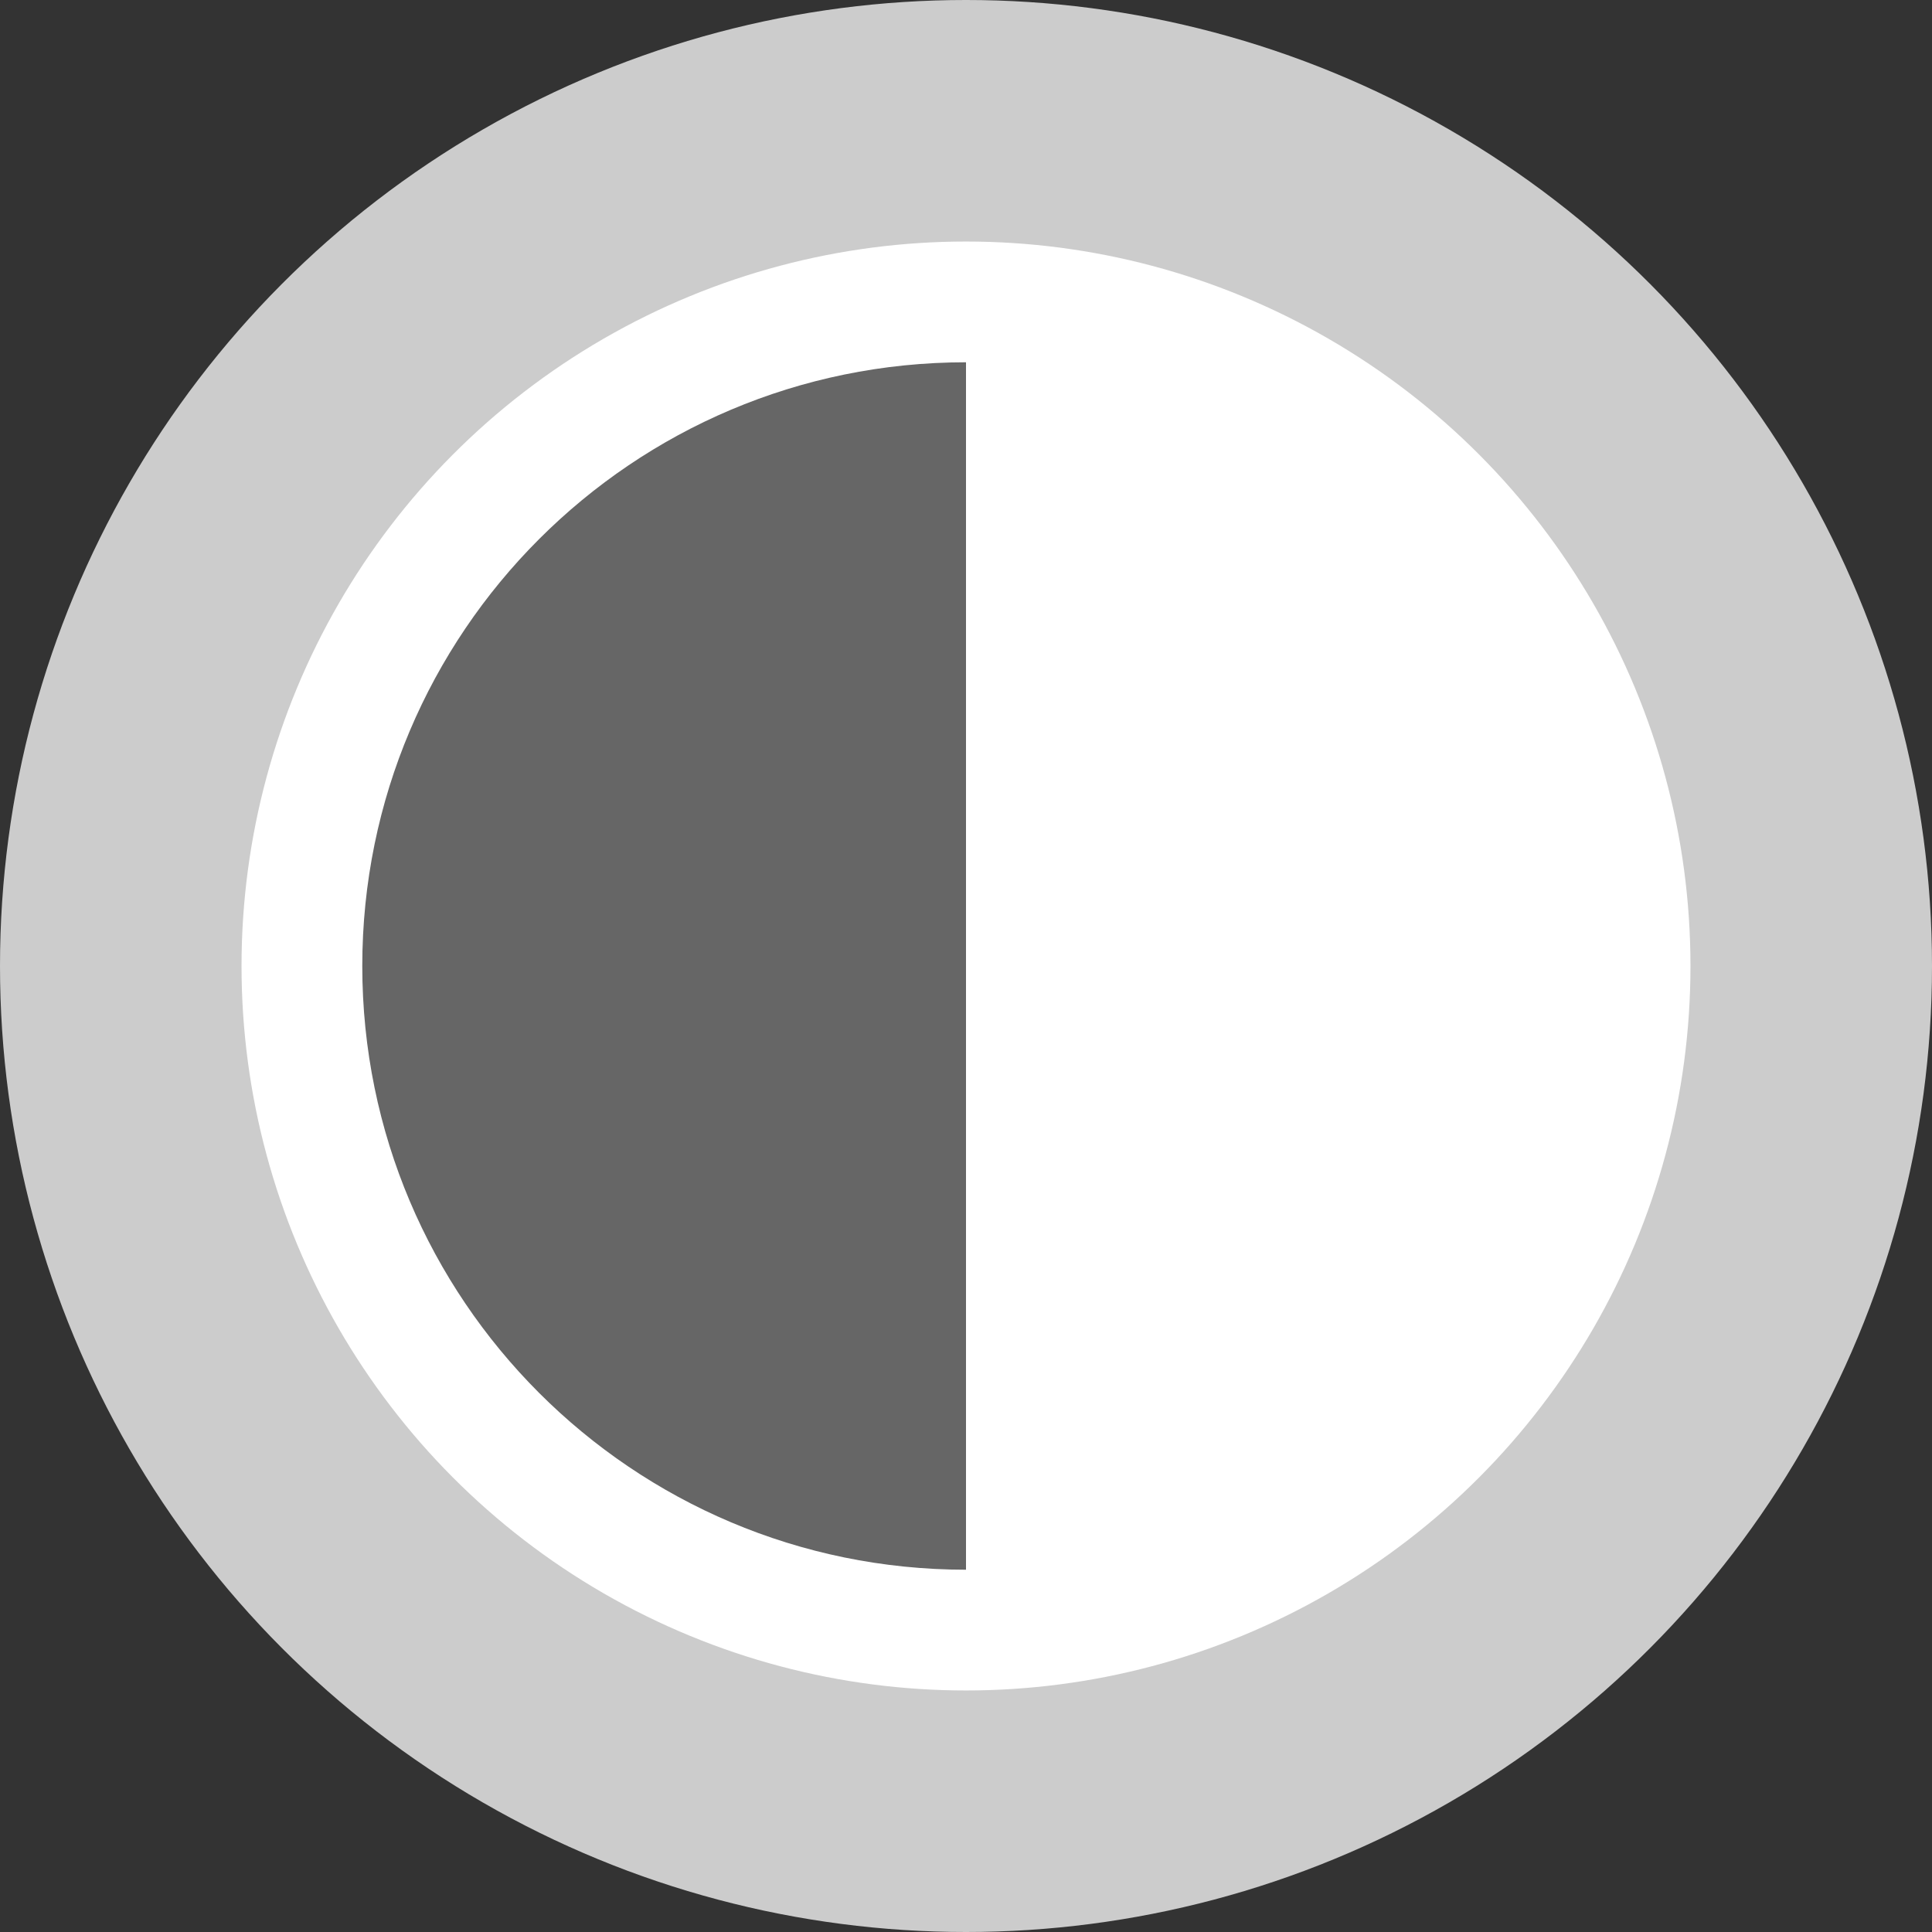 <?xml version="1.0" encoding="iso-8859-1"?>
<!-- Generator: Adobe Illustrator 16.0.0, SVG Export Plug-In . SVG Version: 6.00 Build 0)  -->
<!DOCTYPE svg PUBLIC "-//W3C//DTD SVG 1.1//EN" "http://www.w3.org/Graphics/SVG/1.1/DTD/svg11.dtd">
<svg version="1.1" id="Layer_1" xmlns="http://www.w3.org/2000/svg" xmlns:xlink="http://www.w3.org/1999/xlink" x="0px" y="0px"
	 width="64px" height="64px" viewBox="0 0 64 64" style="enable-background:new 0 0 64 64;" xml:space="preserve">
<rect x="0" y="0" width="64" height="64" fill="#333333" stroke="none"/>
<g id="Base_7_">
	<g>
		<circle style="fill:#CCCCCC;" cx="32" cy="32" r="32"/>
	</g>
</g>
<g id="Container_5_">
	<g>
		<circle style="fill:#FFFFFF;" cx="32" cy="32" r="23.999"/>
	</g>
</g>
<g id="Contrast">
	<g>
		<path style="fill:#666666;" d="M12.001,32c0,11.046,8.953,19.999,19.999,19.999V12.001C20.954,12.001,12.001,20.955,12.001,32z"/>
	</g>
</g>
<g>
</g>
<g>
</g>
<g>
</g>
<g>
</g>
<g>
</g>
<g>
</g>
<g>
</g>
<g>
</g>
<g>
</g>
<g>
</g>
<g>
</g>
<g>
</g>
<g>
</g>
<g>
</g>
<g>
</g>
</svg>
